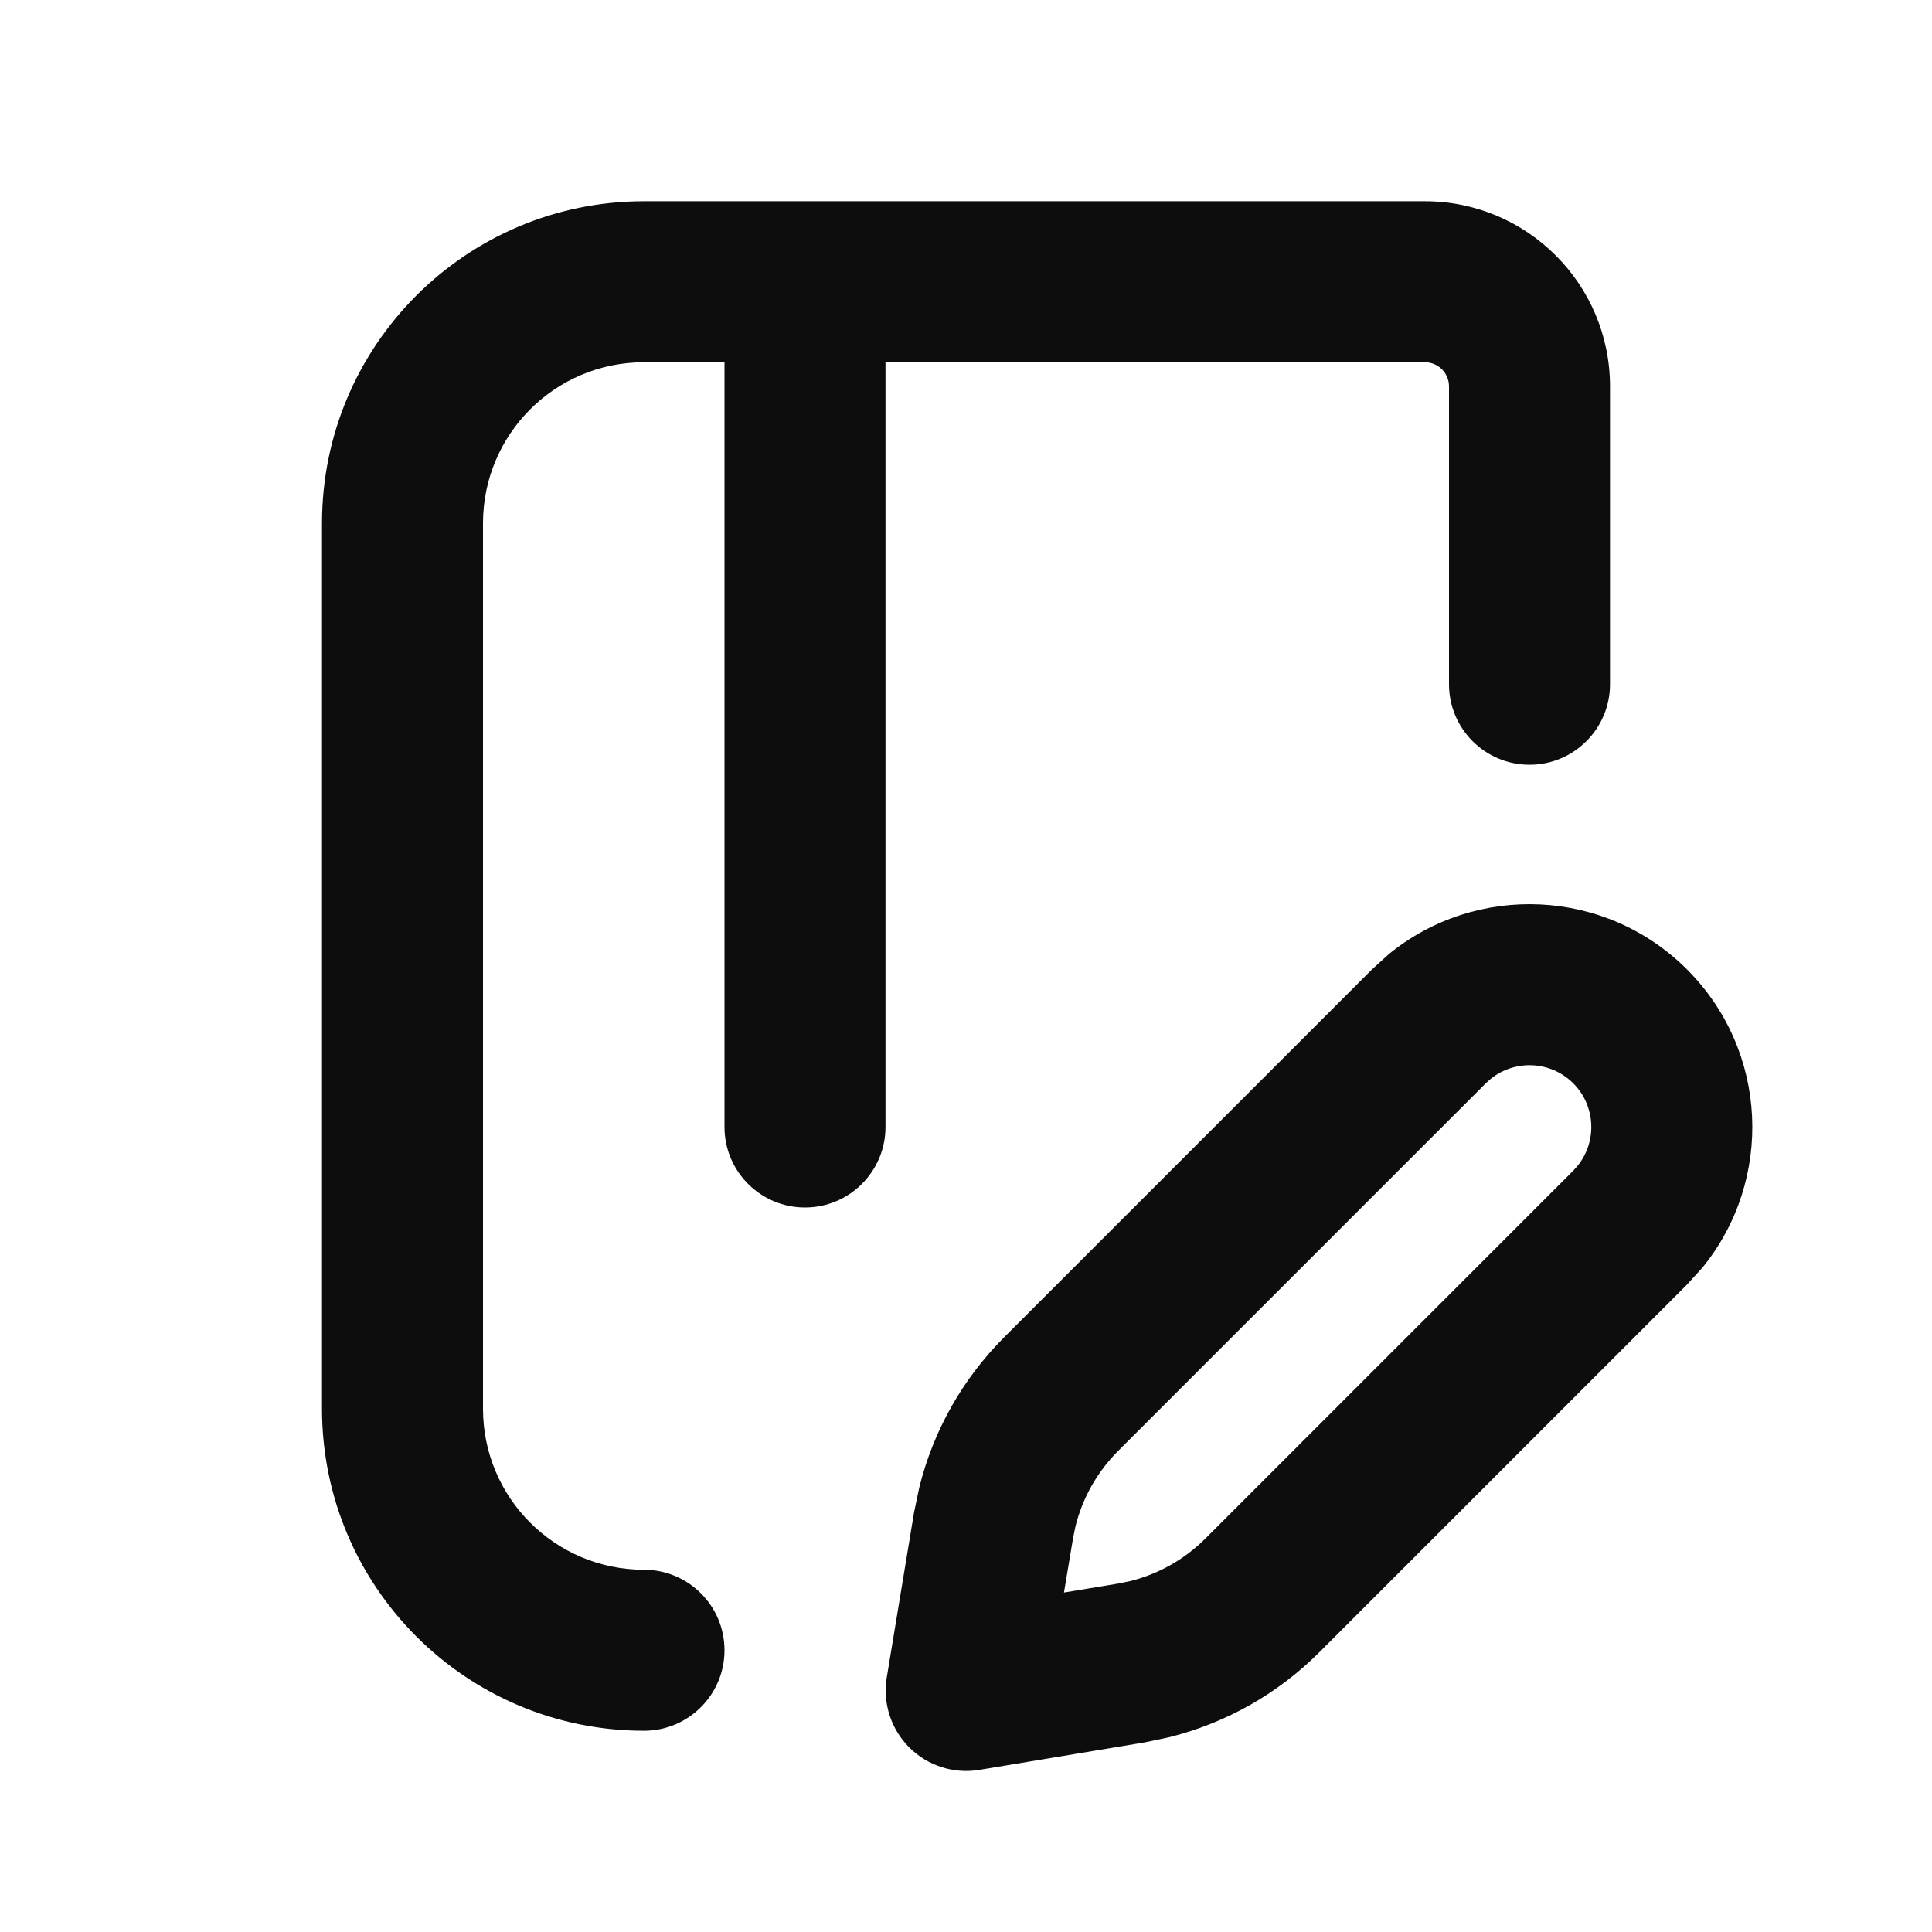 <svg width="24" height="24" viewBox="0 0 24 24" fill="none" xmlns="http://www.w3.org/2000/svg">
<path d="M17.253 11.852C18.34 10.966 19.944 11.03 20.957 12.043C21.97 13.056 22.034 14.66 21.148 15.747L20.957 15.957L16.387 20.527C15.871 21.043 15.226 21.406 14.521 21.581L14.217 21.645L12.166 21.986C11.848 22.039 11.523 21.935 11.295 21.707C11.067 21.479 10.963 21.154 11.016 20.836L11.355 18.786L11.419 18.48C11.593 17.775 11.957 17.129 12.474 16.612L17.043 12.043L17.253 11.852ZM19.543 13.457C19.262 13.176 18.817 13.159 18.516 13.404L18.457 13.457L13.888 18.026C13.63 18.284 13.448 18.608 13.36 18.96L13.329 19.113L13.217 19.783L13.888 19.672L14.04 19.641C14.392 19.553 14.715 19.371 14.973 19.113L19.543 14.543L19.596 14.484C19.841 14.183 19.824 13.738 19.543 13.457ZM18 8.5V4.8C18 4.634 17.866 4.5 17.7 4.5H11V14C11 14.552 10.552 15 10 15C9.448 15 9 14.552 9 14V4.5H8C6.895 4.5 6 5.395 6 6.5V17.5C6 18.605 6.895 19.5 8 19.5C8.552 19.5 9 19.948 9 20.5C9 21.052 8.552 21.5 8 21.5C5.791 21.5 4 19.709 4 17.5V6.5C4 4.291 5.791 2.5 8 2.5H17.7C18.97 2.5 20 3.53 20 4.8V8.5C20 9.052 19.552 9.5 19 9.5C18.448 9.5 18 9.052 18 8.5Z" fill="#0D0D0D"/>
</svg>
